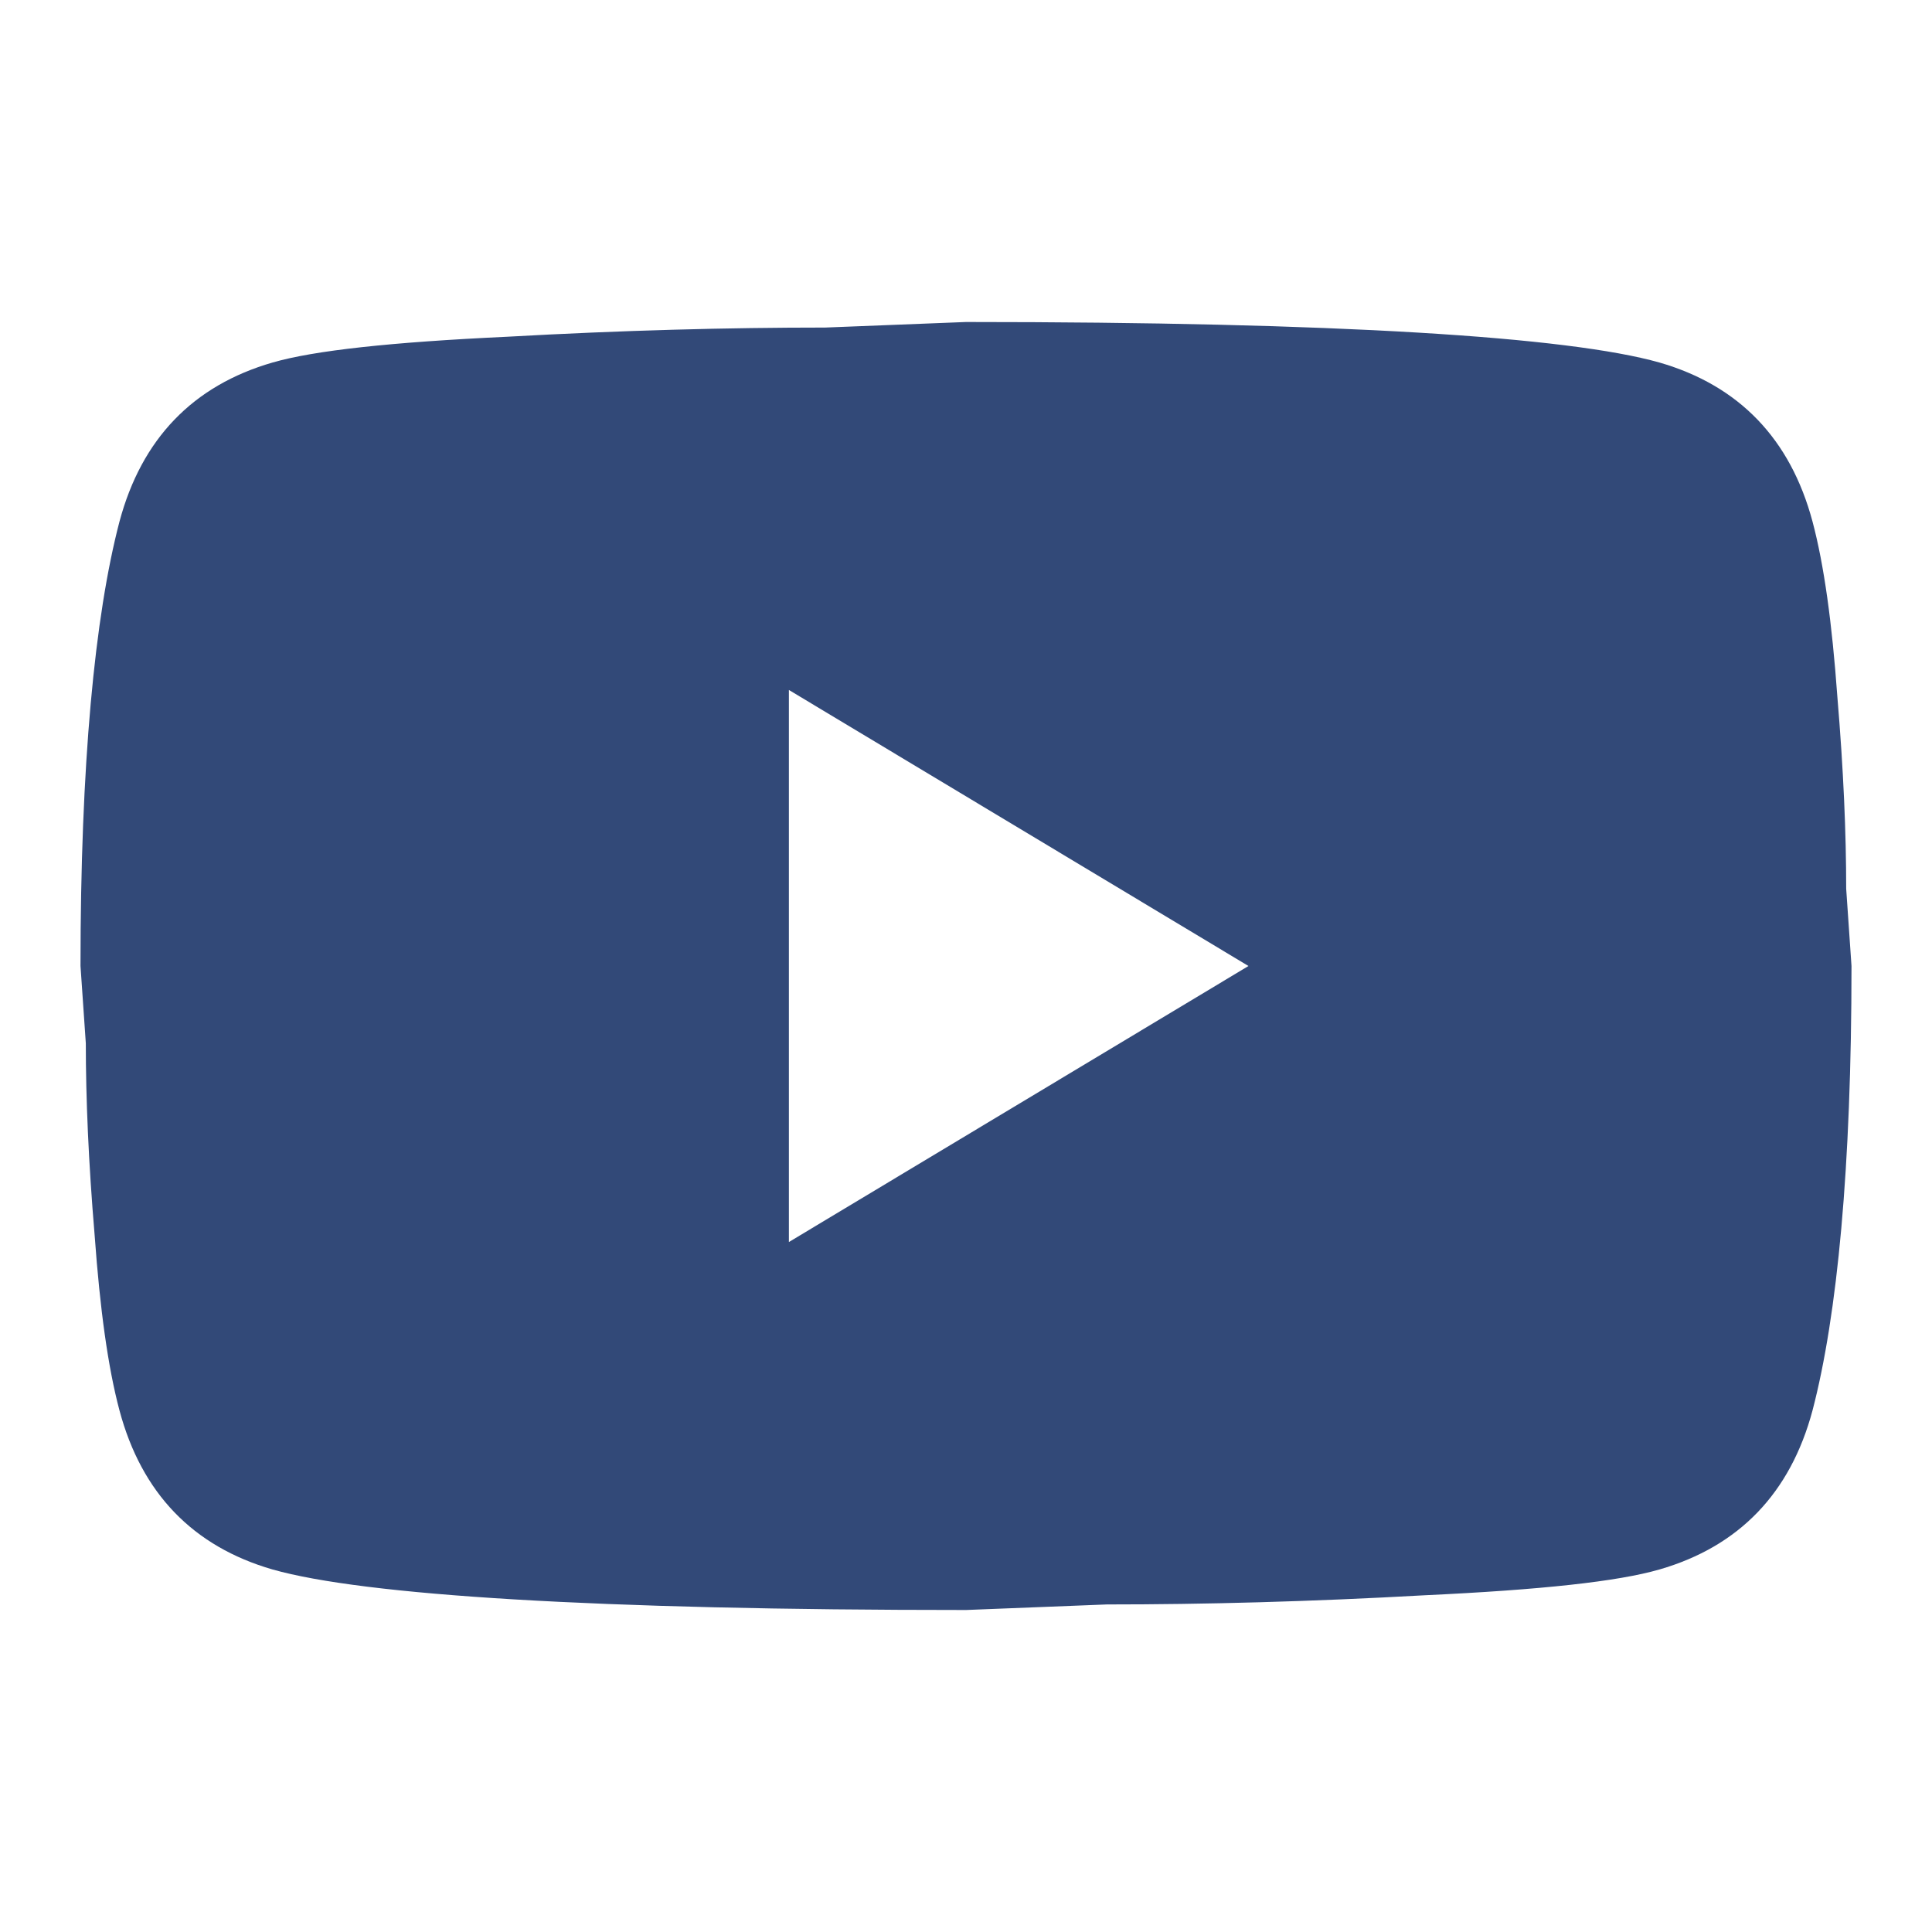 <svg width="24" height="24" viewBox="0 0 24 24" fill="none" xmlns="http://www.w3.org/2000/svg">
<path d="M9.8 15.429L15.509 12L9.8 8.571V15.429ZM22.516 6.48C22.659 7.017 22.758 7.737 22.824 8.651C22.901 9.566 22.934 10.354 22.934 11.04L23 12C23 14.503 22.824 16.343 22.516 17.52C22.241 18.549 21.603 19.211 20.613 19.497C20.096 19.646 19.15 19.749 17.698 19.817C16.268 19.897 14.959 19.931 13.749 19.931L12 20C7.391 20 4.52 19.817 3.387 19.497C2.397 19.211 1.759 18.549 1.484 17.52C1.341 16.983 1.242 16.263 1.176 15.349C1.099 14.434 1.066 13.646 1.066 12.96L1 12C1 9.497 1.176 7.657 1.484 6.48C1.759 5.451 2.397 4.789 3.387 4.503C3.904 4.354 4.85 4.251 6.302 4.183C7.732 4.103 9.041 4.069 10.251 4.069L12 4C16.609 4 19.48 4.183 20.613 4.503C21.603 4.789 22.241 5.451 22.516 6.48Z" fill="#324978"/>
</svg>

